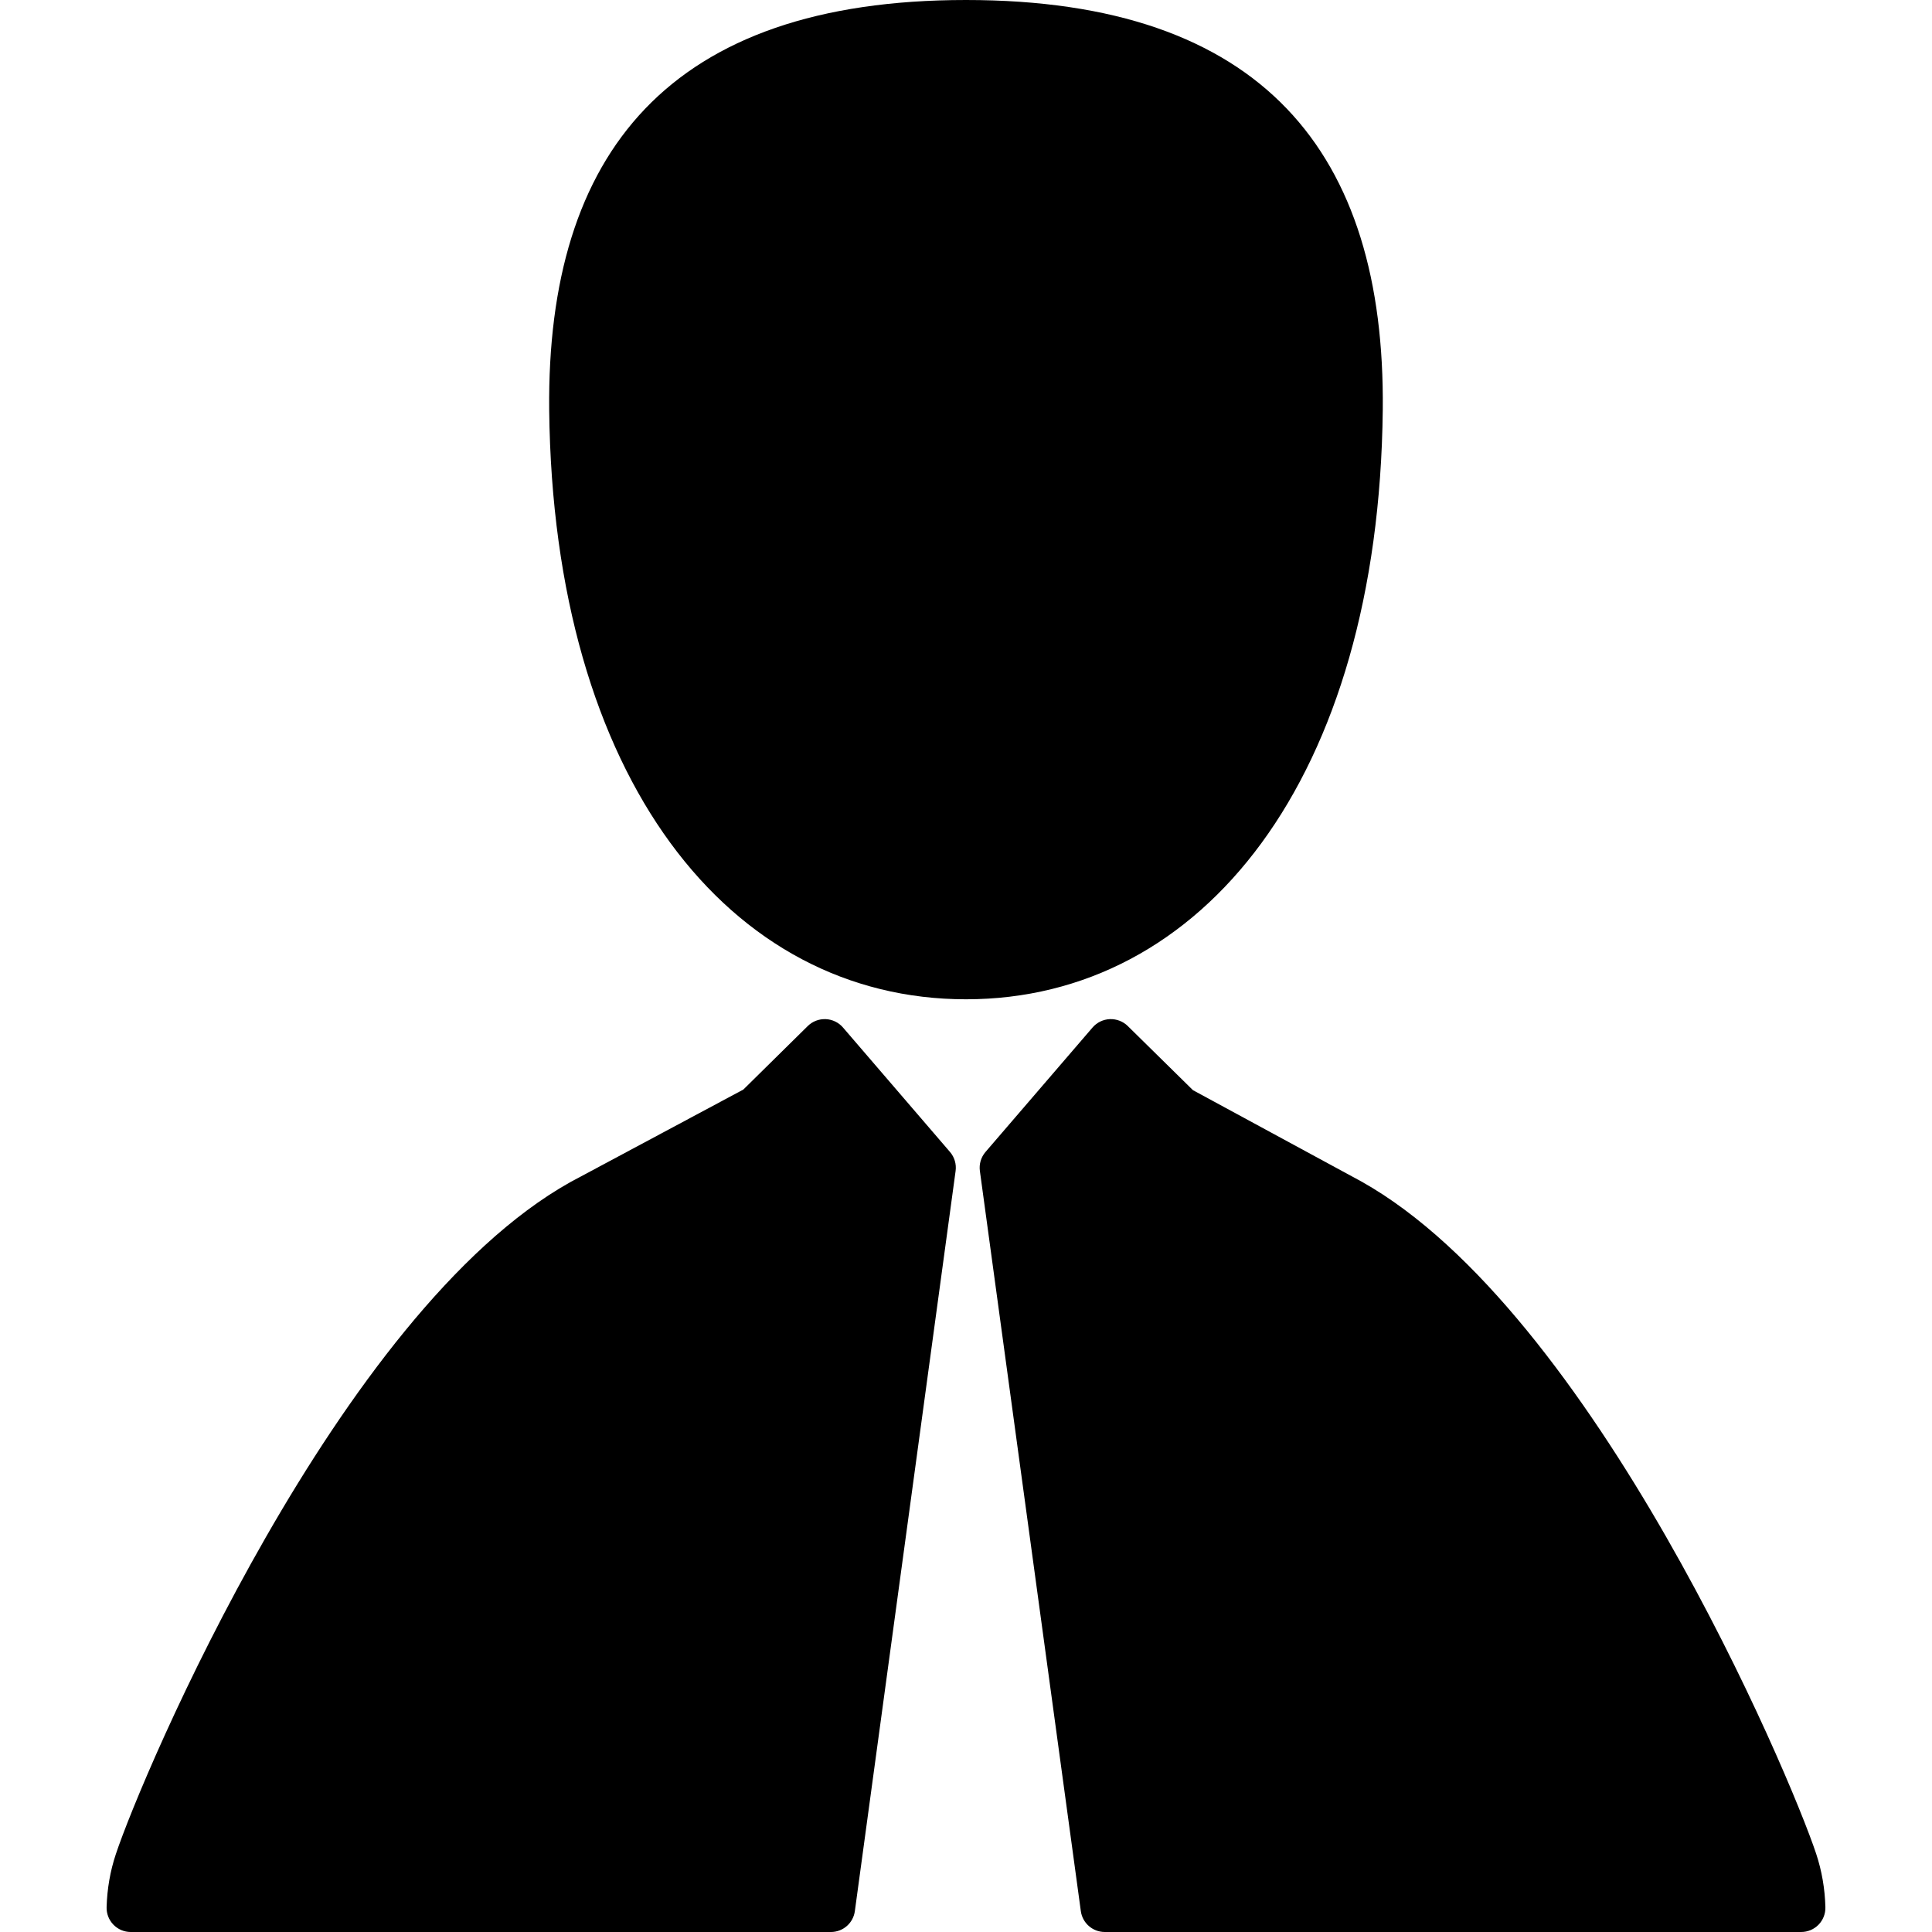 <?xml version="1.0" encoding="iso-8859-1"?>
<!-- Generator: Adobe Illustrator 16.0.0, SVG Export Plug-In . SVG Version: 6.00 Build 0)  -->
<!DOCTYPE svg PUBLIC "-//W3C//DTD SVG 1.1//EN" "http://www.w3.org/Graphics/SVG/1.1/DTD/svg11.dtd">
<svg version="1.1" id="Capa_1" xmlns="http://www.w3.org/2000/svg" xmlns:xlink="http://www.w3.org/1999/xlink" x="0px" y="0px"
	 width="420px" height="420px" viewBox="0 0 420 420" style="enable-background:new 0 0 420 420;" xml:space="preserve">
<g>
	<g>
		<path d="M183.262,223.373c-0.948-1.104-2.311-1.764-3.765-1.823c-1.465-0.058-2.867,0.486-3.902,1.507l-14.001,13.805h-0.001
			c-8.41,4.492-36.617,19.574-37.647,20.142c-50.438,28.289-93.03,128.781-98.767,146.085c-1.217,3.647-1.89,7.521-2.003,11.514
			c-0.04,1.417,0.495,2.791,1.483,3.808c0.988,1.017,2.346,1.591,3.765,1.591h152.212c2.626,0,4.848-1.94,5.202-4.542
			l21.903-160.907c0.203-1.488-0.242-2.99-1.223-4.13L183.262,223.373z"/>
		<path d="M394.815,402.983c-5.738-17.313-48.334-117.8-98.864-146.138l-36.619-19.855l-14.163-13.938
			c-1.034-1.019-2.443-1.555-3.898-1.503c-1.451,0.062-2.813,0.72-3.762,1.822l-23.271,27.058c-0.979,1.141-1.423,2.645-1.22,4.133
			l21.945,160.897c0.354,2.601,2.575,4.54,5.2,4.54h151.413c1.417,0,2.771-0.572,3.76-1.585c0.988-1.014,1.524-2.384,1.488-3.799
			C396.723,410.611,396.047,406.697,394.815,402.983z"/>
		<path d="M300.602,89.066C301.167,33.346,274.633,0,209.997,0c-64.637,0-91.147,33.346-90.609,89.066
			c0.872,80.284,39.214,128.17,90.609,128.17C261.384,217.238,299.735,169.351,300.602,89.066z"/>
	</g>
</g>
<g>
</g>
<g>
</g>
<g>
</g>
<g>
</g>
<g>
</g>
<g>
</g>
<g>
</g>
<g>
</g>
<g>
</g>
<g>
</g>
<g>
</g>
<g>
</g>
<g>
</g>
<g>
</g>
<g>
</g>
</svg>
